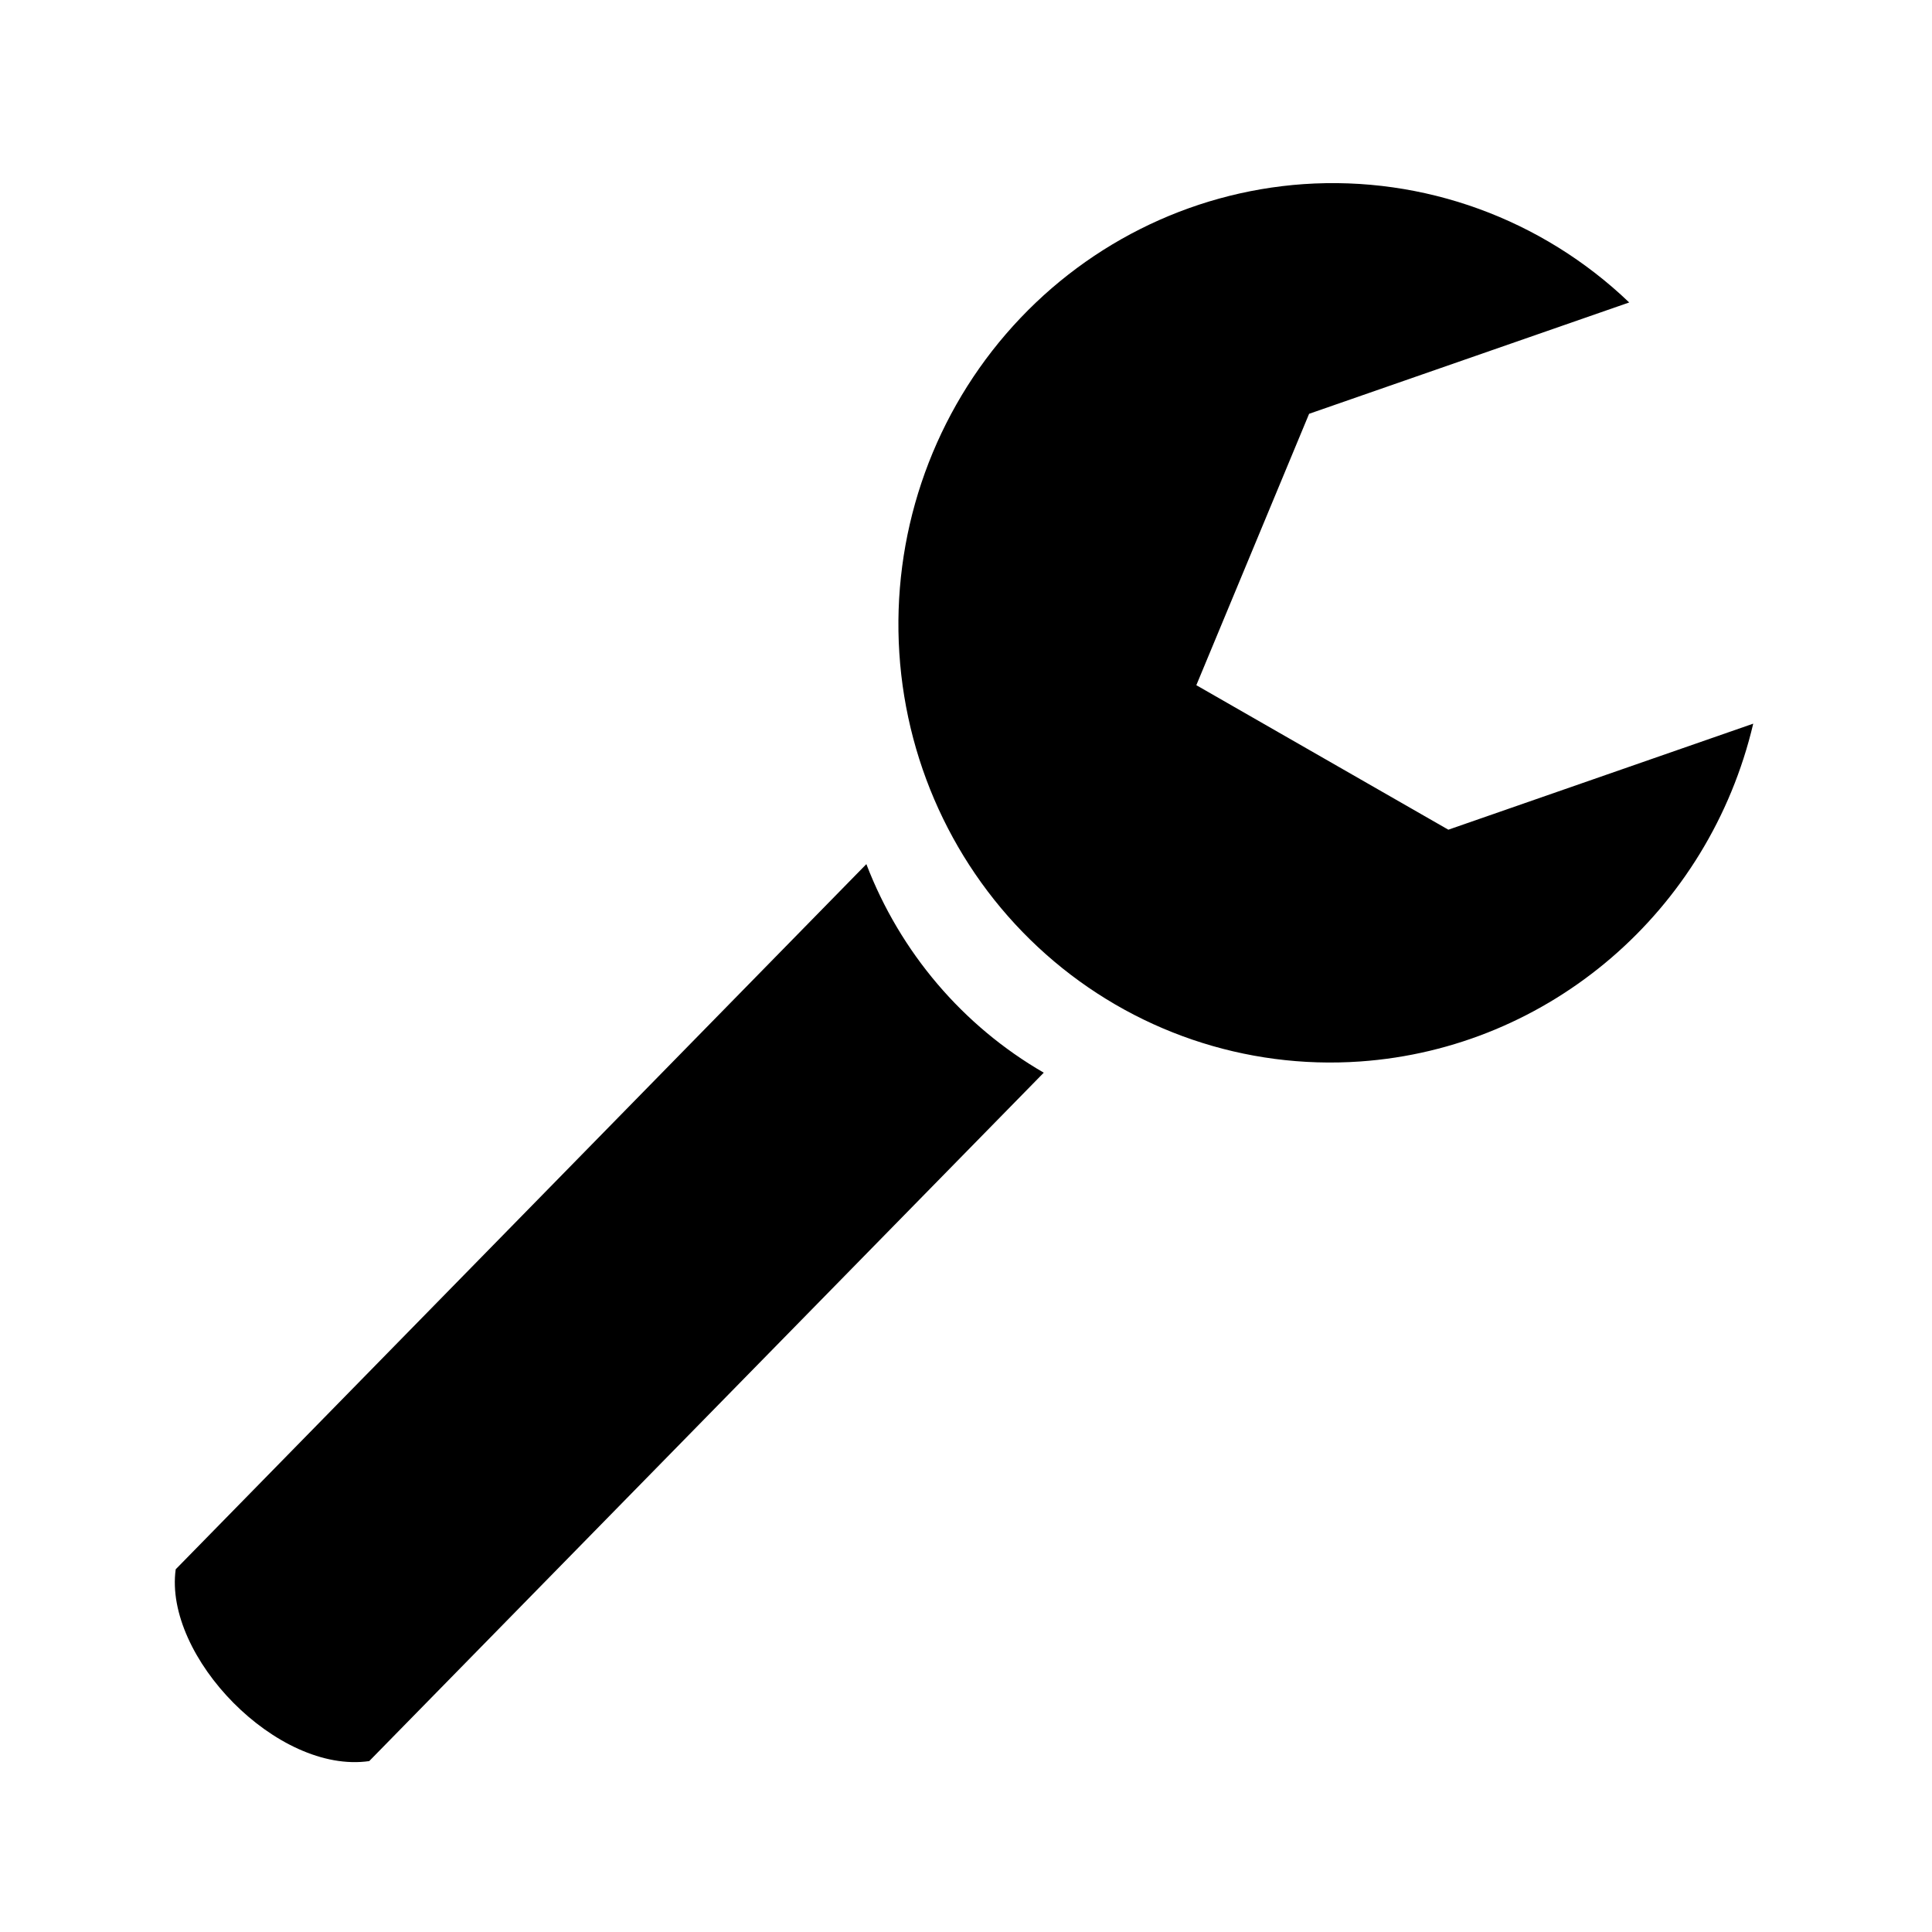 <?xml version="1.0" encoding="UTF-8" standalone="no"?>
<!-- Created with Inkscape (http://www.inkscape.org/) -->

<svg
   width="2000"
   height="2000"
   viewBox="0 0 2000 2000"
   id="svg2"
   version="1.1"
   inkscape:version="1.2.2 (b0a8486541, 2022-12-01)"
   sodipodi:docname="screw-wrench.svg"
   xmlns:inkscape="http://www.inkscape.org/namespaces/inkscape"
   xmlns:sodipodi="http://sodipodi.sourceforge.net/DTD/sodipodi-0.dtd"
   xmlns="http://www.w3.org/2000/svg"
   xmlns:svg="http://www.w3.org/2000/svg"
   xmlns:rdf="http://www.w3.org/1999/02/22-rdf-syntax-ns#"
   xmlns:cc="http://creativecommons.org/ns#"
   xmlns:dc="http://purl.org/dc/elements/1.1/">
  <defs
     id="defs4" />
  <sodipodi:namedview
     id="base"
     pagecolor="#ffffff"
     bordercolor="#666666"
     borderopacity="1.0"
     inkscape:pageopacity="0.0"
     inkscape:pageshadow="2"
     inkscape:zoom="0.300037"
     inkscape:cx="-289.96424"
     inkscape:cy="1154.8576"
     inkscape:document-units="px"
     inkscape:current-layer="g99"
     showgrid="true"
     units="px"
     showguides="false"
     inkscape:window-width="2560"
     inkscape:window-height="1371"
     inkscape:window-x="0"
     inkscape:window-y="69"
     inkscape:window-maximized="0"
     inkscape:pagecheckerboard="0"
     inkscape:showpageshadow="2"
     inkscape:deskcolor="#d1d1d1">
    <inkscape:grid
       type="xygrid"
       id="grid4008"
       empspacing="20"
       dotted="false" />
  </sodipodi:namedview>
  <g
     inkscape:label="Ebene 1"
     inkscape:groupmode="layer"
     id="layer1"
     transform="translate(0,947.638)">
    <g
       id="g99"
       transform="matrix(1.06,-0.203,0.2,1.076,-99.646,182.834)">
      <path
         id="path4136"
         style="opacity:1;fill:#000000;fill-opacity:1;stroke:none;stroke-width:20;stroke-linecap:butt;stroke-linejoin:round;stroke-miterlimit:4;stroke-dasharray:none;stroke-opacity:1"
         d="m 1479.151,-594.427 c -109.564,-12.955 -219.931,18.088 -306.823,86.299 -86.892,68.211 -143.19,168.004 -156.51,277.424 -13.32,109.42 17.43,219.505 85.484,306.037 68.055,86.532 167.839,142.423 277.403,155.378 181.089,21.41 355.405,-77.461 429.993,-243.89 l -306.105,44.275 -212.33,-179.088 153.921,-232.064 321.381,-46.486 c -67.823,-93.345 -171.594,-154.171 -286.414,-167.886 z M 947.735,-40.465 172.814,491.763 C 146.15,570.581 232.671,700.36 321.691,704.379 L 1078.475,184.851 C 1010.316,126.985 964.151,47.424 947.735,-40.465 Z"
         sodipodi:nodetypes="cssscccccccccccc" />
    </g>
  </g>
</svg>
